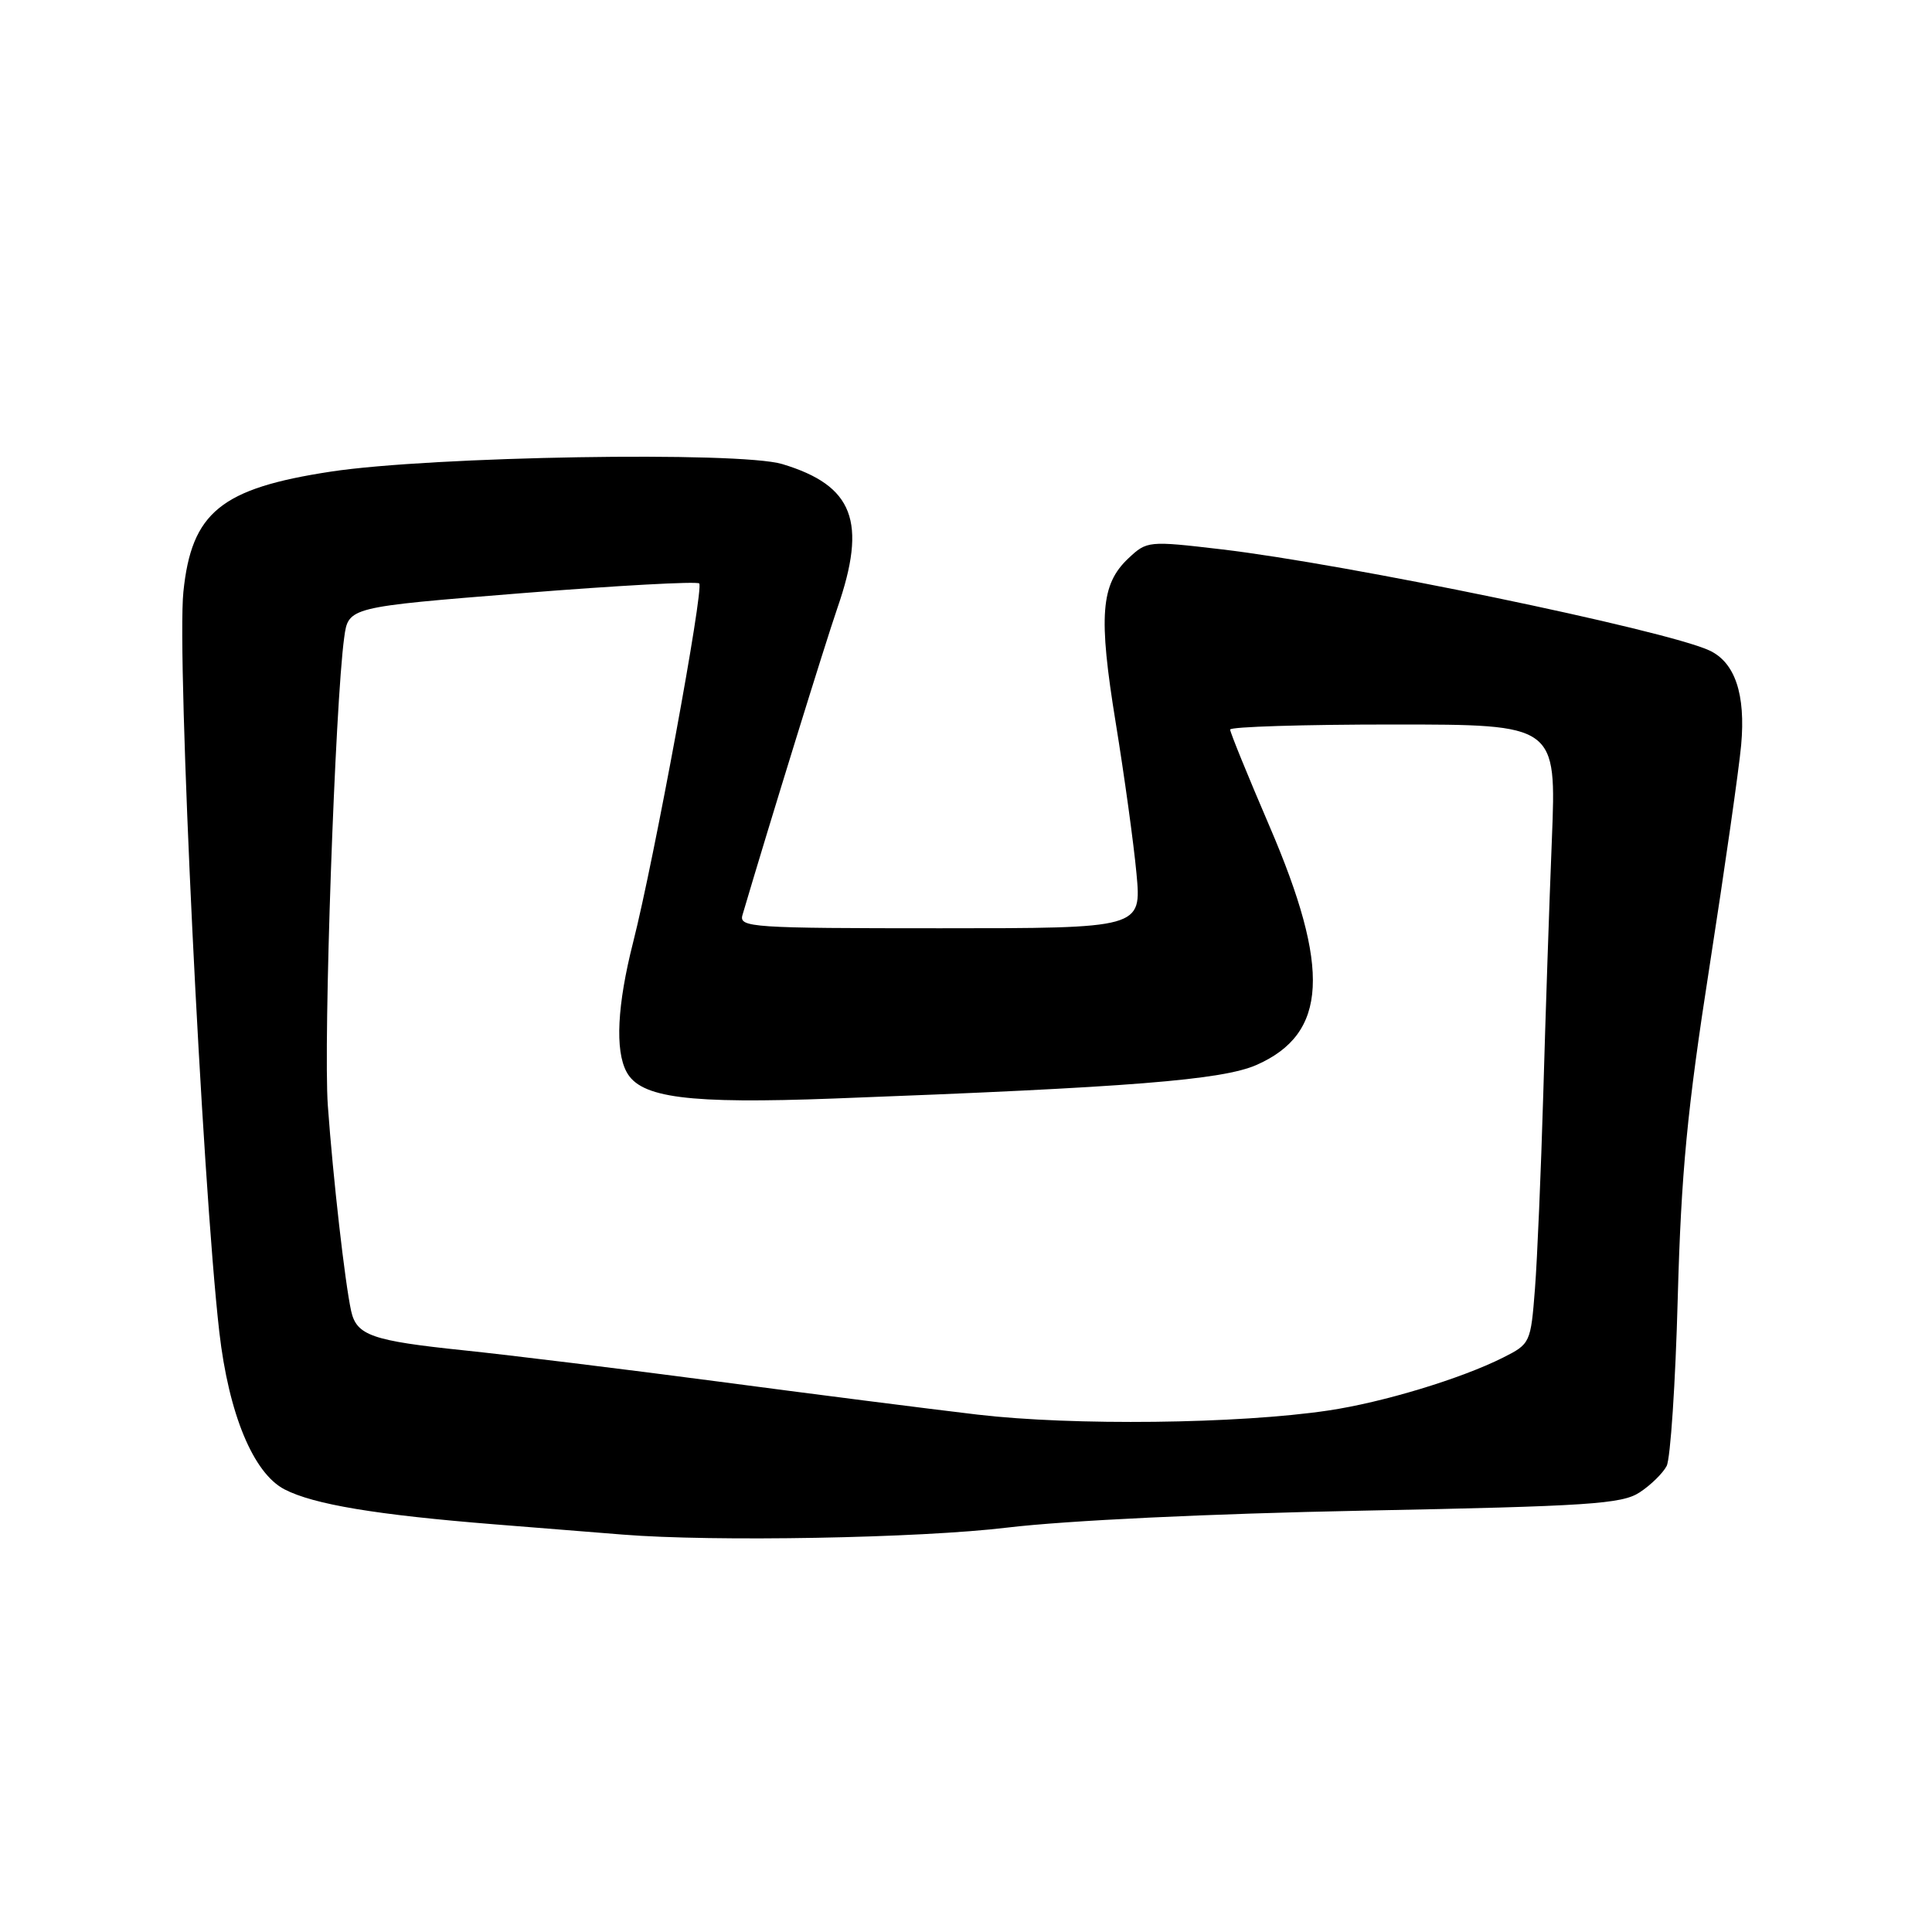 <?xml version="1.0" encoding="UTF-8" standalone="no"?>
<!DOCTYPE svg PUBLIC "-//W3C//DTD SVG 1.1//EN" "http://www.w3.org/Graphics/SVG/1.1/DTD/svg11.dtd" >
<svg xmlns="http://www.w3.org/2000/svg" xmlns:xlink="http://www.w3.org/1999/xlink" version="1.1" viewBox="0 0 256 256">
 <g >
 <path fill="currentColor"
d=" M 133.50 202.41 C 141.26 201.48 160.22 200.57 180.55 200.17 C 210.57 199.58 214.91 199.29 217.26 197.75 C 218.73 196.79 220.34 195.21 220.84 194.25 C 221.34 193.29 222.01 183.28 222.31 172.00 C 222.77 155.32 223.55 147.12 226.53 128.00 C 228.54 115.07 230.42 101.91 230.71 98.75 C 231.33 91.99 229.89 87.73 226.46 86.17 C 220.51 83.45 178.36 74.73 161.86 72.79 C 152.16 71.65 151.98 71.67 149.52 73.98 C 145.85 77.43 145.53 81.61 147.84 95.78 C 148.98 102.78 150.22 111.76 150.59 115.75 C 151.26 123.00 151.26 123.00 124.56 123.00 C 99.61 123.00 97.90 122.89 98.38 121.25 C 101.96 109.11 109.36 85.20 110.95 80.59 C 114.93 69.11 113.11 64.34 103.65 61.49 C 97.95 59.78 57.22 60.46 43.85 62.49 C 29.27 64.71 25.38 67.88 24.30 78.42 C 23.40 87.08 26.78 156.55 29.06 176.50 C 30.31 187.36 33.56 195.20 37.70 197.35 C 41.57 199.35 49.87 200.73 65.50 201.98 C 72.65 202.55 80.30 203.16 82.50 203.34 C 94.51 204.31 121.86 203.82 133.50 202.41 Z  M 129.50 187.44 C 122.90 186.66 107.38 184.68 95.00 183.04 C 82.62 181.41 67.55 179.56 61.50 178.93 C 49.27 177.66 47.25 176.95 46.53 173.72 C 45.71 170.00 44.12 156.02 43.44 146.50 C 42.83 138.02 44.40 93.23 45.61 84.47 C 46.16 80.44 46.16 80.44 69.13 78.60 C 81.76 77.59 92.34 77.01 92.65 77.31 C 93.30 77.96 86.66 113.99 83.88 124.91 C 81.79 133.15 81.48 139.17 83.02 142.03 C 84.86 145.48 91.15 146.29 110.50 145.56 C 149.85 144.08 161.96 143.11 166.52 141.10 C 175.91 136.94 176.36 128.41 168.19 109.42 C 165.34 102.78 163.00 97.05 163.00 96.67 C 163.00 96.30 172.73 96.00 184.62 96.00 C 206.24 96.00 206.24 96.00 205.63 111.25 C 205.29 119.64 204.78 134.82 204.49 145.00 C 204.19 155.18 203.70 166.77 203.39 170.77 C 202.83 177.95 202.77 178.07 199.16 179.89 C 193.56 182.70 183.22 185.83 176.00 186.90 C 164.07 188.68 142.14 188.93 129.50 187.44 Z "/>
</g>
</svg>